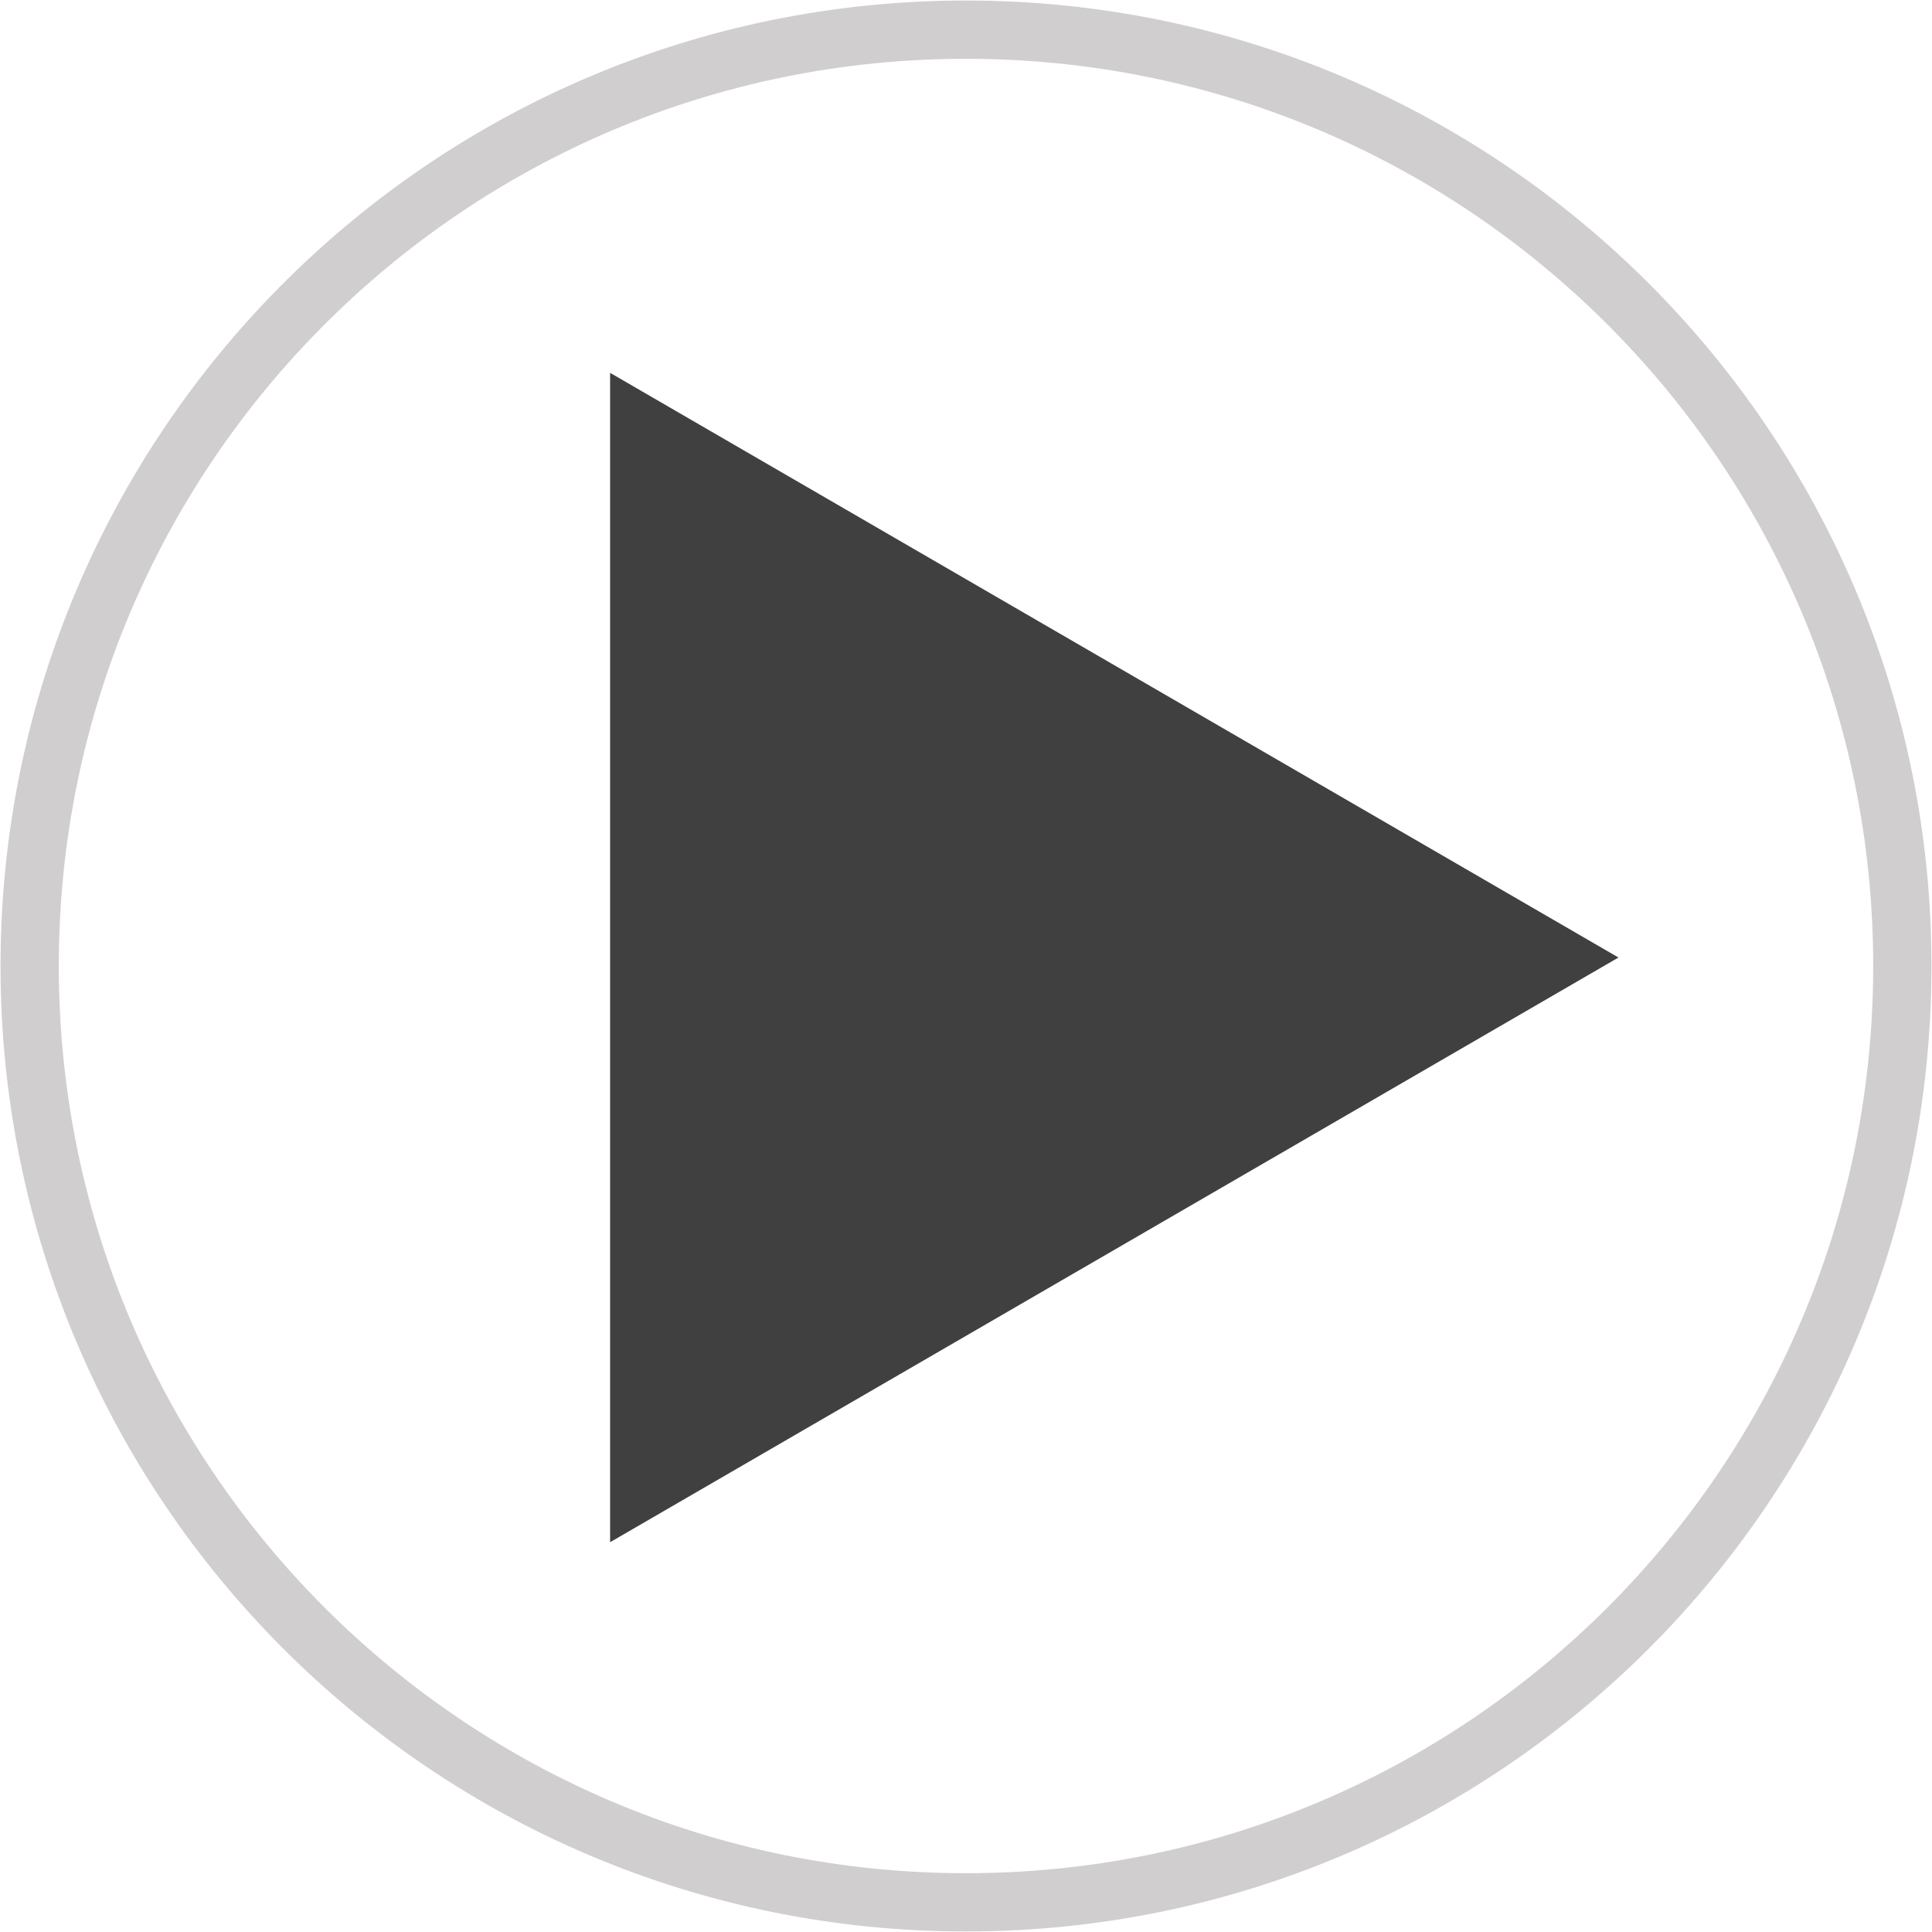 <svg width="228" height="228" xmlns="http://www.w3.org/2000/svg" xmlns:xlink="http://www.w3.org/1999/xlink" overflow="hidden"><defs><clipPath id="clip0"><rect x="1811" y="370" width="228" height="228"/></clipPath></defs><g clip-path="url(#clip0)" transform="translate(-1811 -370)"><path d="M1814.5 484C1814.5 422.973 1863.97 373.5 1925 373.5 1986.03 373.5 2035.5 422.973 2035.5 484 2035.5 545.027 1986.03 594.5 1925 594.5 1863.97 594.5 1814.5 545.027 1814.5 484Z" stroke="#D0CECE" stroke-width="6.875" stroke-miterlimit="8" fill="none" fill-rule="evenodd"/><path d="M1883 414 2002 483 1883 552Z" fill="#404040" fill-rule="evenodd"/></g></svg>